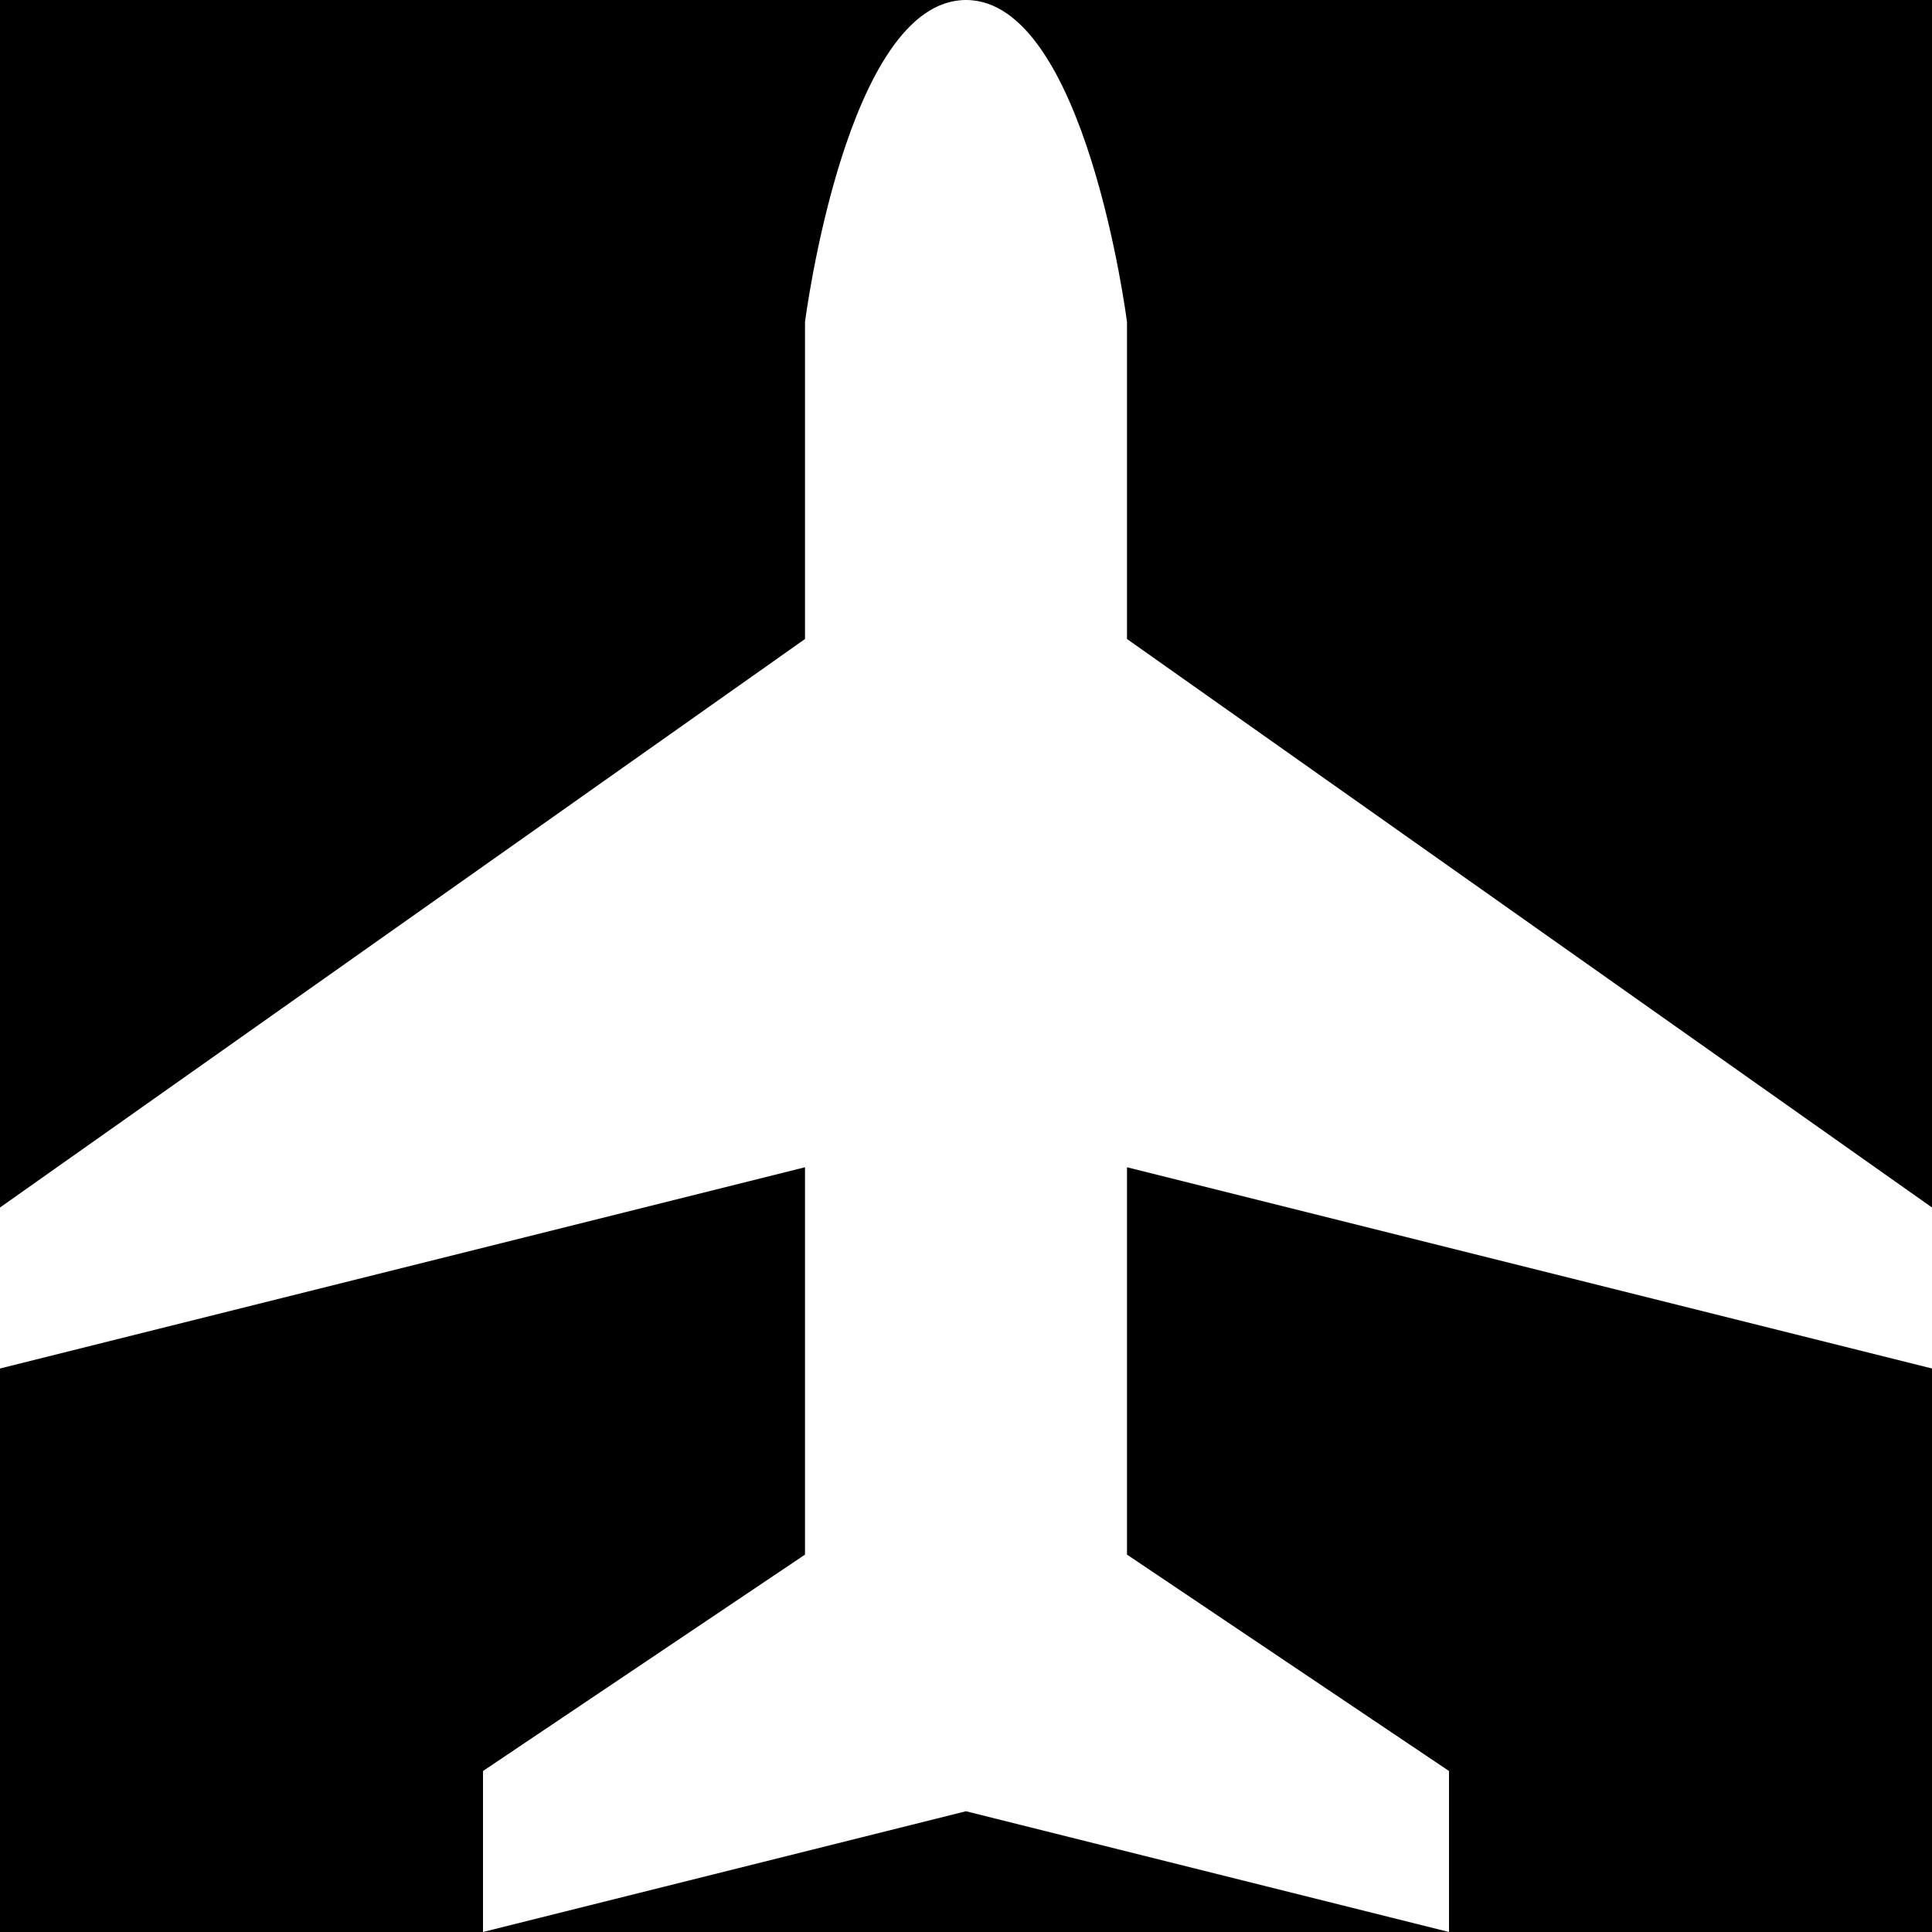 <?xml version="1.0" encoding="utf-8"?>
<svg xmlns="http://www.w3.org/2000/svg" width="12" height="12" viewBox="0 0 12 12">
	<rect width="12" height="12" x="0" y="0" id="canvas" style="fill:black;stroke:none"/>
	<path fill="white" d="M 6 0 C 5.255 0 5 2 5 2 L 5 3.969 L 0 7.5 L 0 8.5 L 5 7.25 L 5 9.656 L 3 11 L 3 12 L 6 11.25 L 9 12 L 9 11 L 7 9.656 L 7 7.25 L 12 8.5 L 12 7.5 L 7 3.969 L 7 2 C 7 2 6.745 0 6 0 z"/>
</svg>
